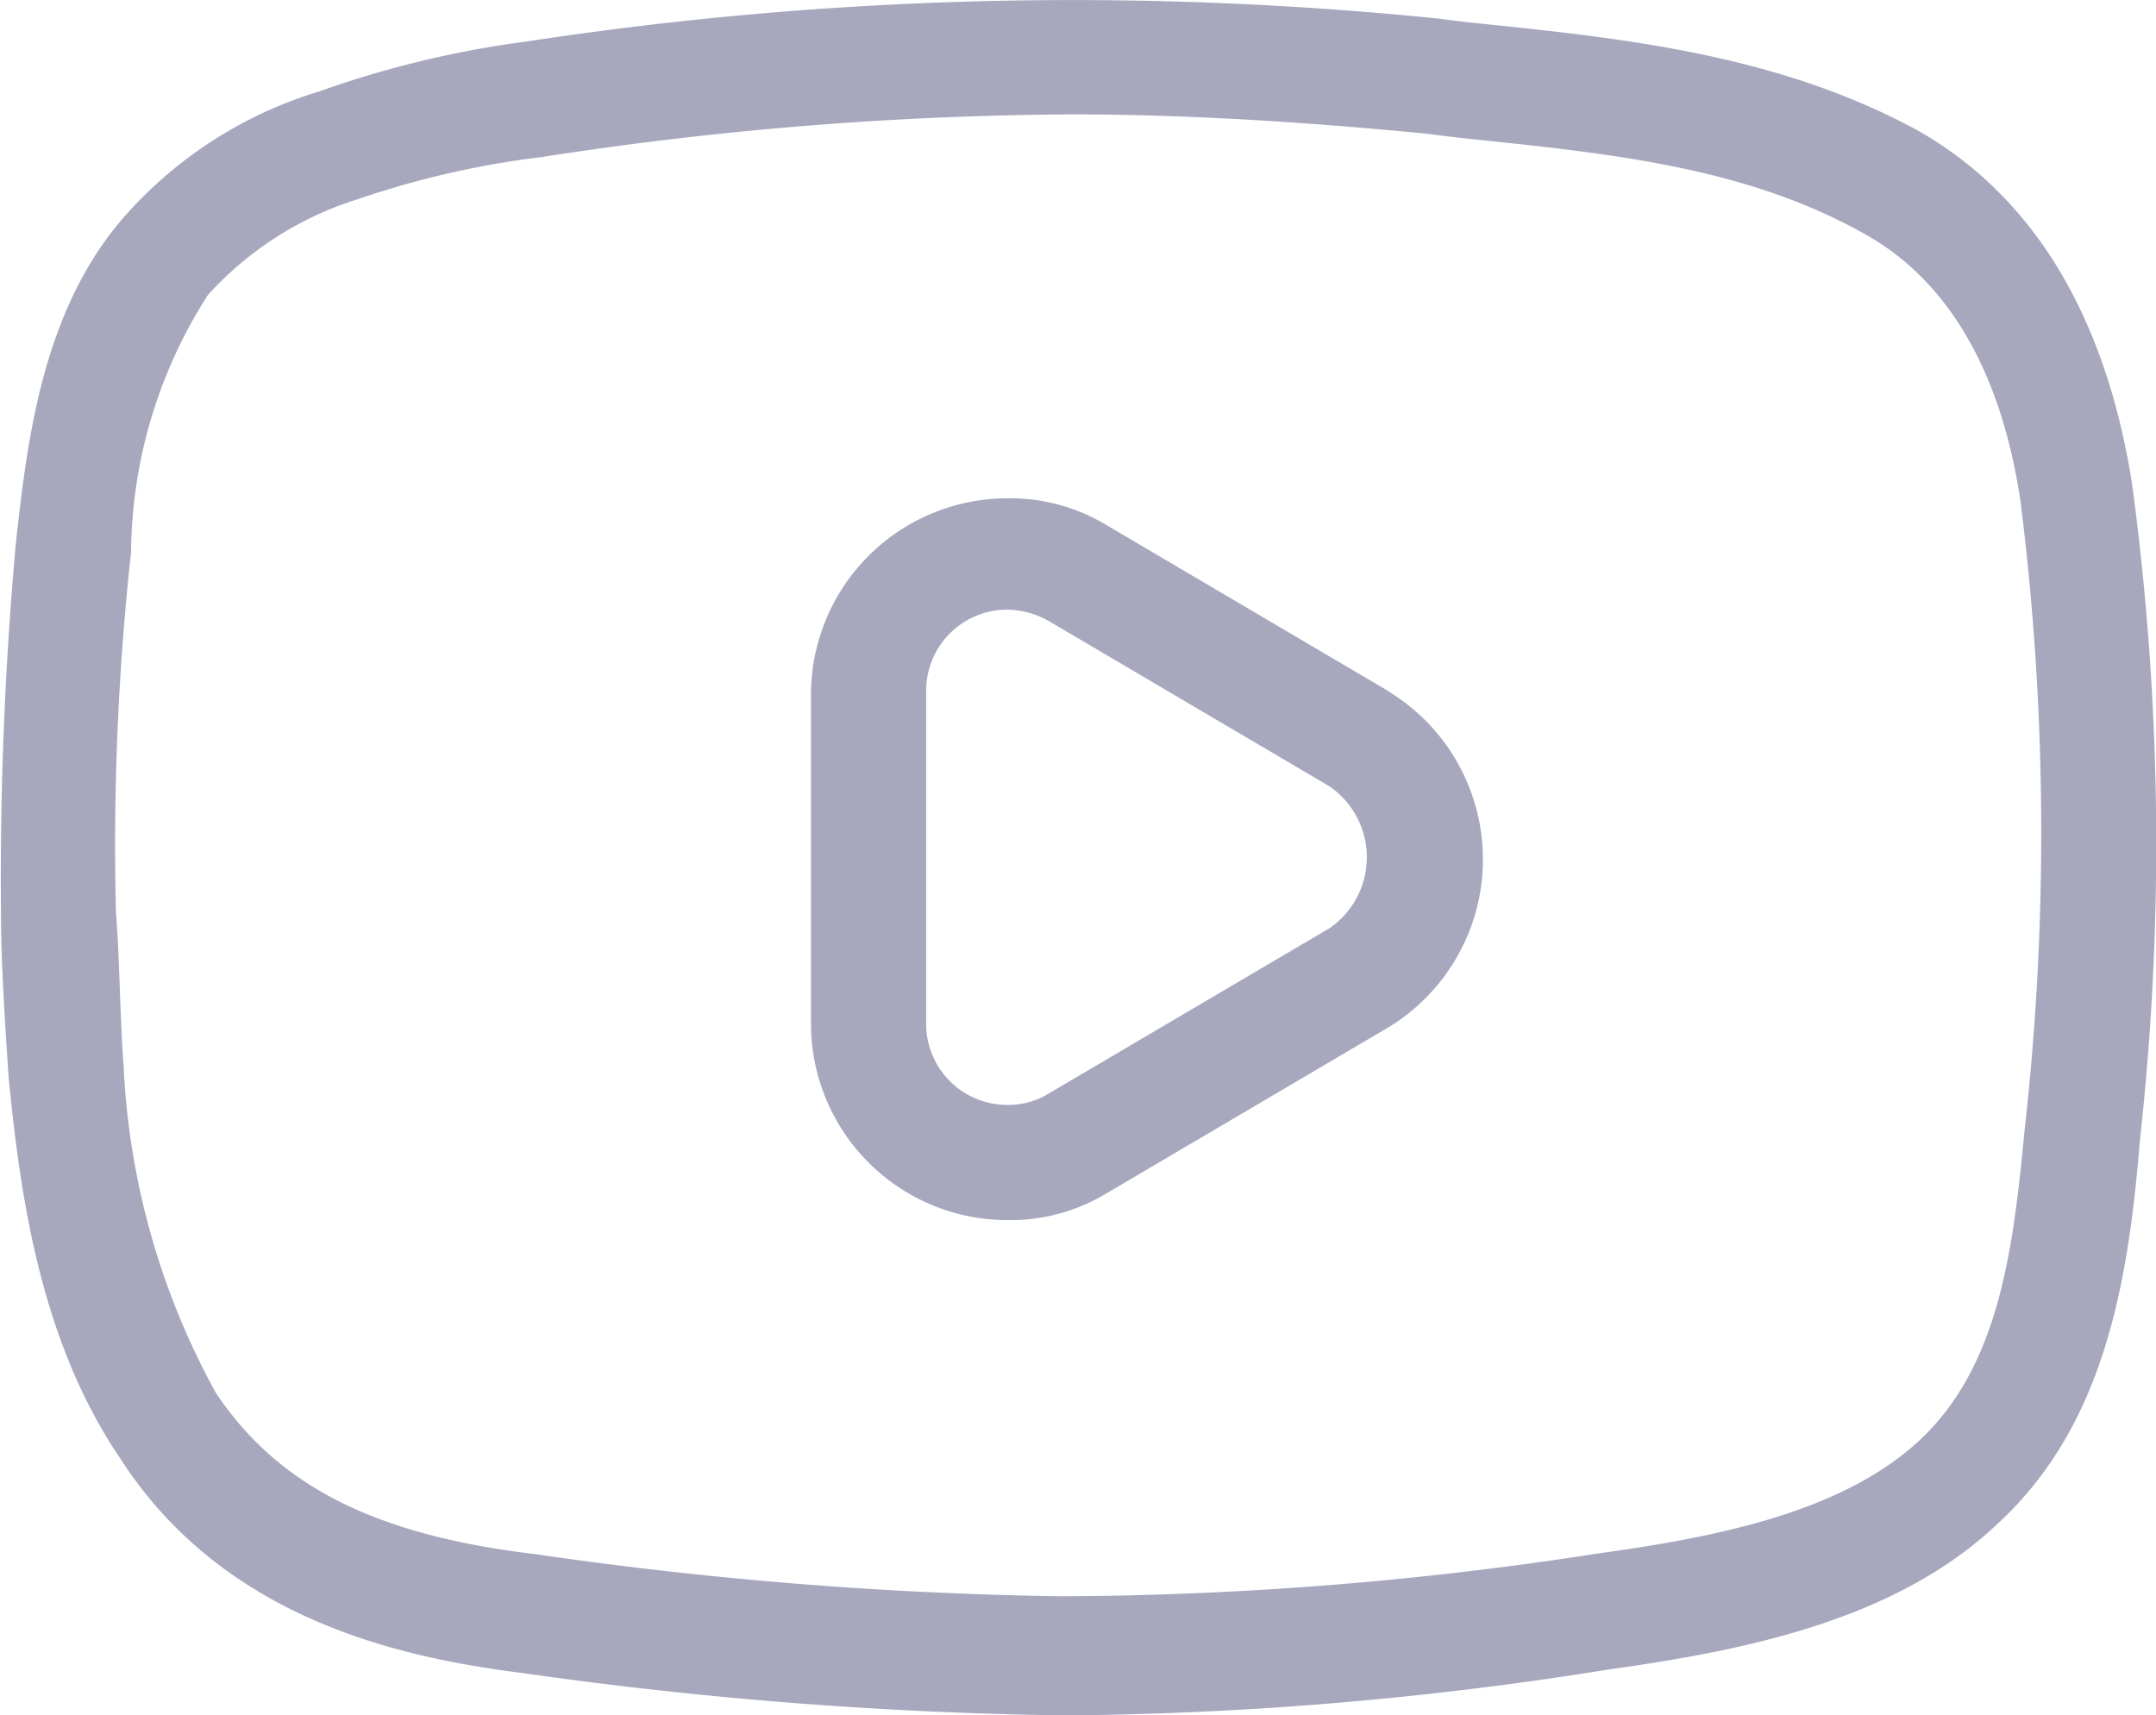 <svg xmlns="http://www.w3.org/2000/svg" width="42.778" height="34.041" viewBox="0 0 42.778 34.041">
  <g id="cinema" transform="translate(0.02 -0.02)">
    <path id="Path_145" data-name="Path 145" d="M42.28,9.6C41.747,6.252,40.3,3.89,38.014,2.6,35.195,1.071,32.071.767,29.1.462L28.49.386A71.767,71.767,0,0,0,10.433.843a19.925,19.925,0,0,0-4.114.99,8.389,8.389,0,0,0-3.962,2.59C.833,6.252.529,8.69.3,10.747a73.665,73.665,0,0,0-.3,7.39c0,.99.076,2.133.152,3.276.229,2.286.61,5.181,2.209,7.543,2.057,3.2,5.562,3.962,8,4.267a83.815,83.815,0,0,0,10.666.838h.229a71.139,71.139,0,0,0,10.666-.914c2.743-.381,5.638-.99,7.619-2.819,2.209-1.981,2.667-4.876,2.9-7.7A53.514,53.514,0,0,0,42.28,9.6ZM40.147,22.48c-.229,2.438-.533,4.724-2.133,6.171s-4.19,1.9-6.4,2.209a70.77,70.77,0,0,1-10.59.838,80.3,80.3,0,0,1-10.438-.838c-3.2-.381-5.1-1.371-6.324-3.2a14.882,14.882,0,0,1-1.829-6.476c-.076-.99-.076-2.133-.152-3.048a53.393,53.393,0,0,1,.3-7.162,9.579,9.579,0,0,1,1.524-5.1,6.7,6.7,0,0,1,2.971-1.9h0a17.856,17.856,0,0,1,3.657-.838A70.649,70.649,0,0,1,21.252,2.29c2.286,0,4.648.152,7.009.381l.61.076c2.819.3,5.638.533,8.076,1.9,1.676.914,2.743,2.743,3.124,5.333A52.826,52.826,0,0,1,40.147,22.48Z" transform="translate(0 0)" fill="#a7a7be"/>
    <path id="Path_146" data-name="Path 146" d="M32.528,16.809l-5.562-3.276A3.691,3.691,0,0,0,24.986,13,3.9,3.9,0,0,0,21.1,16.886v6.552a3.9,3.9,0,0,0,3.886,3.886,3.691,3.691,0,0,0,1.981-.533l5.562-3.276a3.9,3.9,0,0,0,0-6.7Zm-1.143,4.724-5.562,3.276a1.536,1.536,0,0,1-.838.229,1.609,1.609,0,0,1-1.6-1.6V16.809a1.609,1.609,0,0,1,1.6-1.6,1.737,1.737,0,0,1,.838.229l5.562,3.276A1.708,1.708,0,0,1,31.386,21.533Z" transform="translate(-5.029 -3.091)" fill="#a7a7be"/>
  </g>
</svg>
